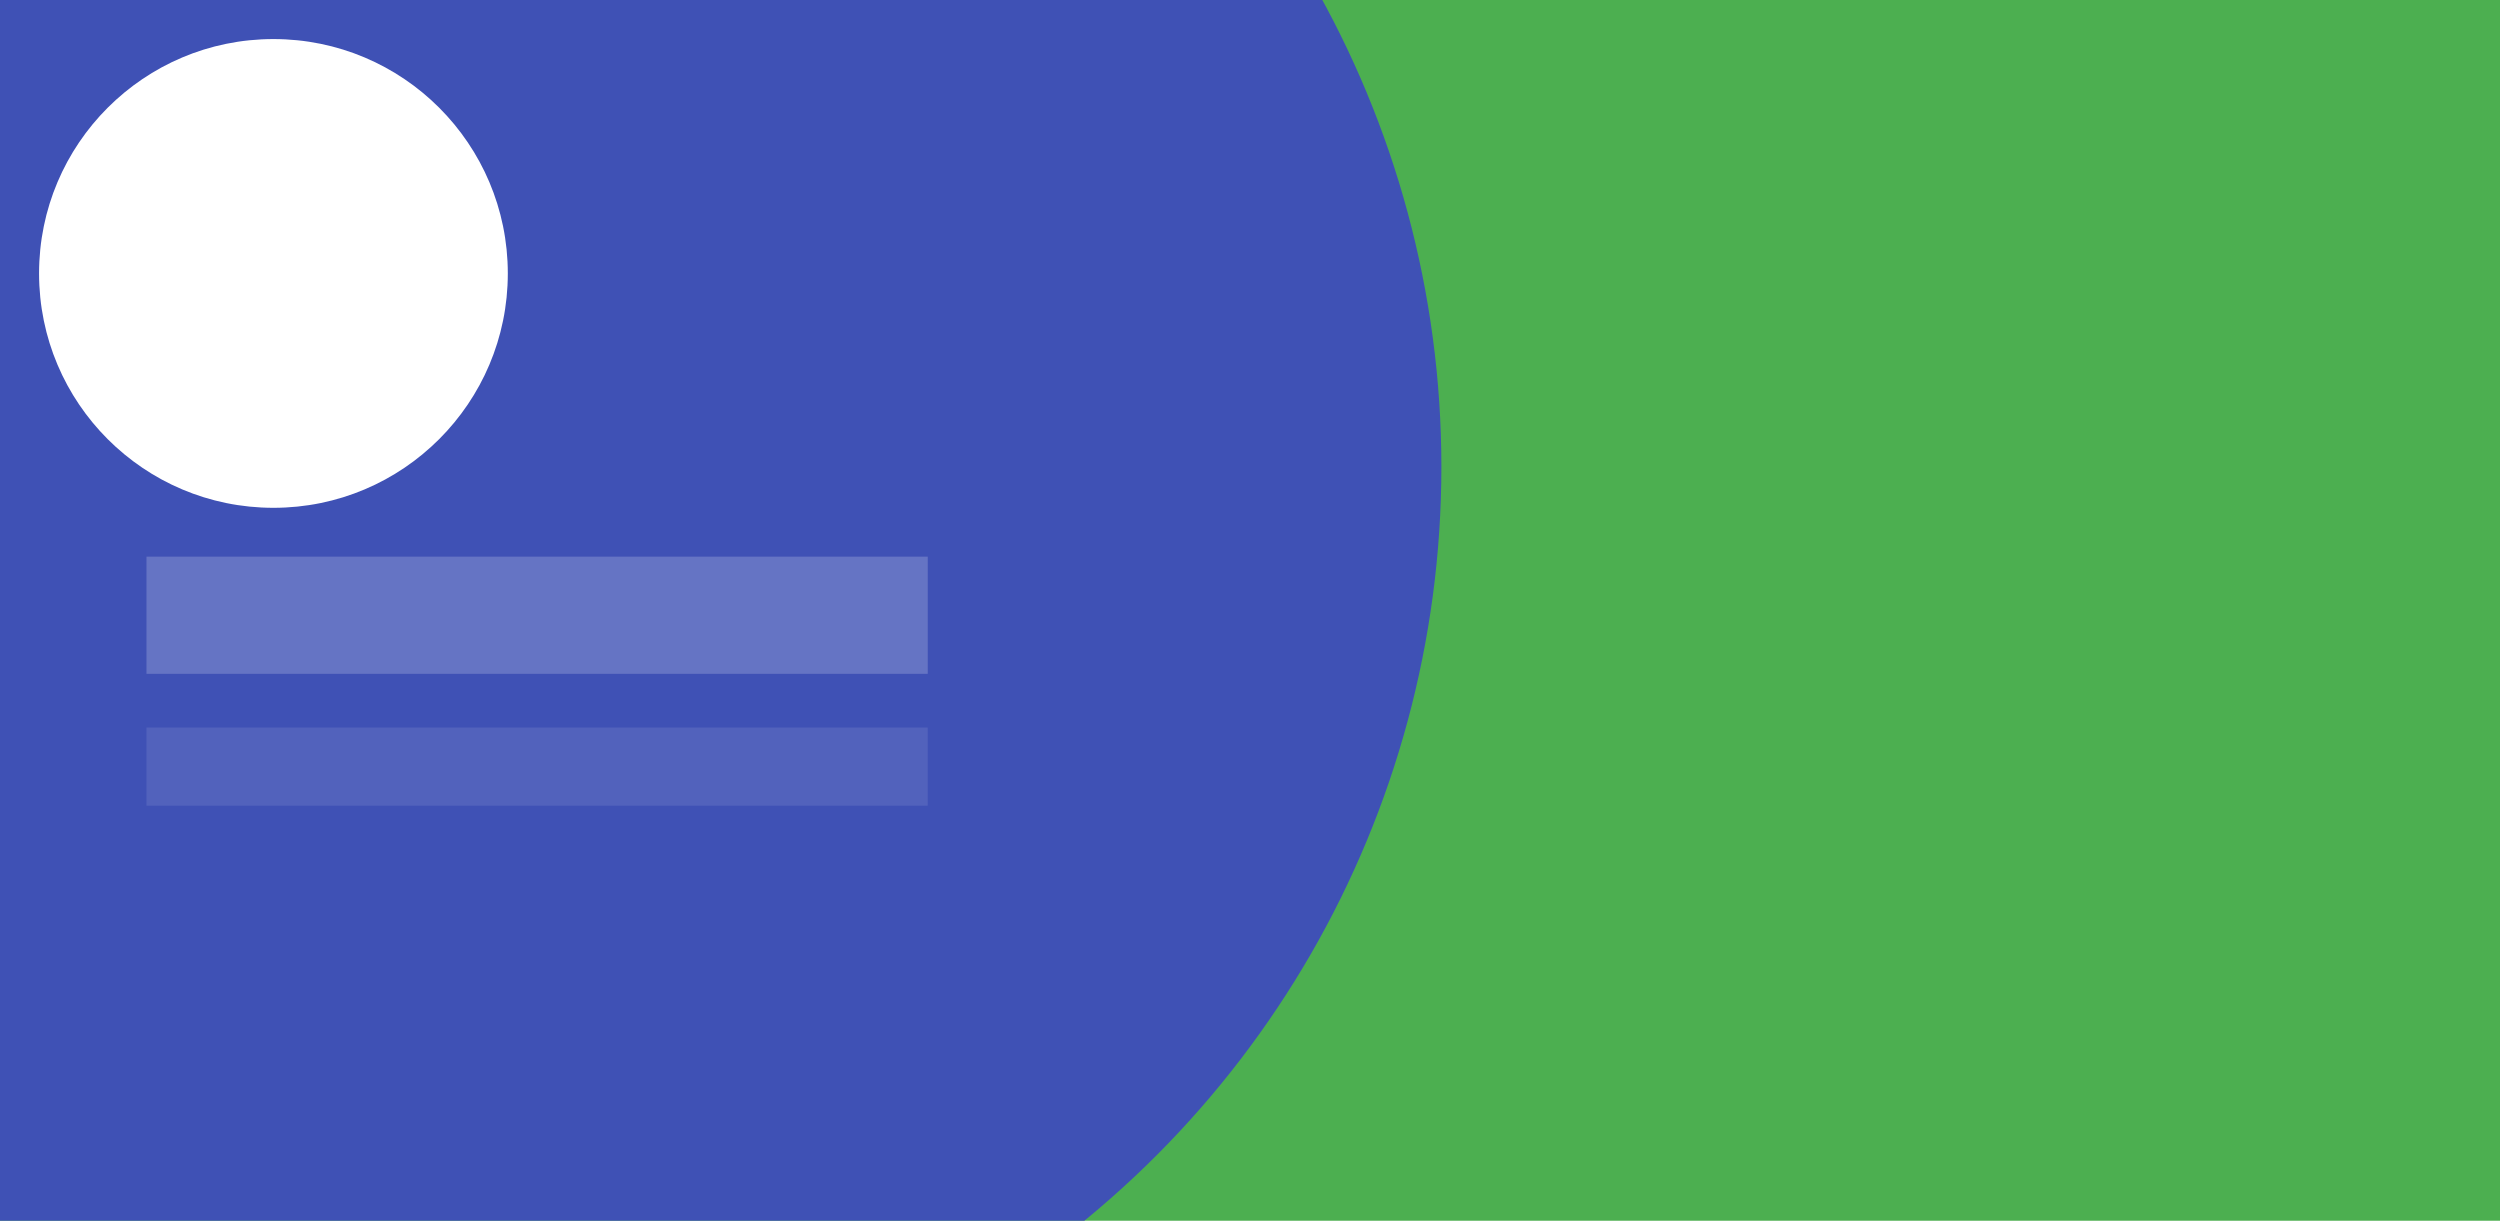 <?xml version="1.0" encoding="UTF-8" standalone="no"?>
<svg
   xmlns:dc="http://purl.org/dc/elements/1.1/"
   xmlns:cc="http://creativecommons.org/ns#"
   xmlns:rdf="http://www.w3.org/1999/02/22-rdf-syntax-ns#"
   xmlns:svg="http://www.w3.org/2000/svg"
   xmlns="http://www.w3.org/2000/svg"
   xmlns:sodipodi="http://sodipodi.sourceforge.net/DTD/sodipodi-0.dtd"
   xmlns:inkscape="http://www.inkscape.org/namespaces/inkscape"
   height="500"
   viewBox="0 0 1024 500"
   width="1024"
   id="svg2"
   version="1.1"
   sodipodi:docname="app_banner.svg"
   style="fill:#4caf50">
  <defs
     id="defs11" />
  <sodipodi:namedview
     pagecolor="#ffffff"
     bordercolor="#666666"
     borderopacity="1"
     objecttolerance="10"
     gridtolerance="10"
     guidetolerance="10"
     inkscape:pageopacity="0"
     inkscape:pageshadow="2"
     inkscape:window-width="1680"
     inkscape:window-height="987"
     id="namedview7"
     showgrid="false"
     inkscape:zoom="0.70710675"
     inkscape:cx="349.12051"
     inkscape:cy="362.90326"
     inkscape:window-x="-8"
     inkscape:window-y="-8"
     inkscape:window-maximized="1"
     inkscape:current-layer="svg2" />
  <rect
     style="fill:#4caf50"
     id="box"
     width="1024"
     height="500"
     x="0"
     y="0" />
  <circle
     cy="191.196"
     cx="191.196"
     id="Background"
     style="fill:#3f51b5;fill-opacity:1"
     r="399.196" />
  <circle
     style="fill:#ffffff;fill-opacity:1"
     id="focal"
     cx="112"
     cy="112"
     r="96" />
  <rect
     style="fill:#ffffff;fill-opacity:0.2"
     id="primarytext"
     width="320"
     height="48"
     x="60"
     y="228" />
  <rect
     y="298"
     x="60"
     height="32"
     width="320"
     id="secondarytext"
     style="fill:#ffffff;fill-opacity:0.1" />
</svg>
